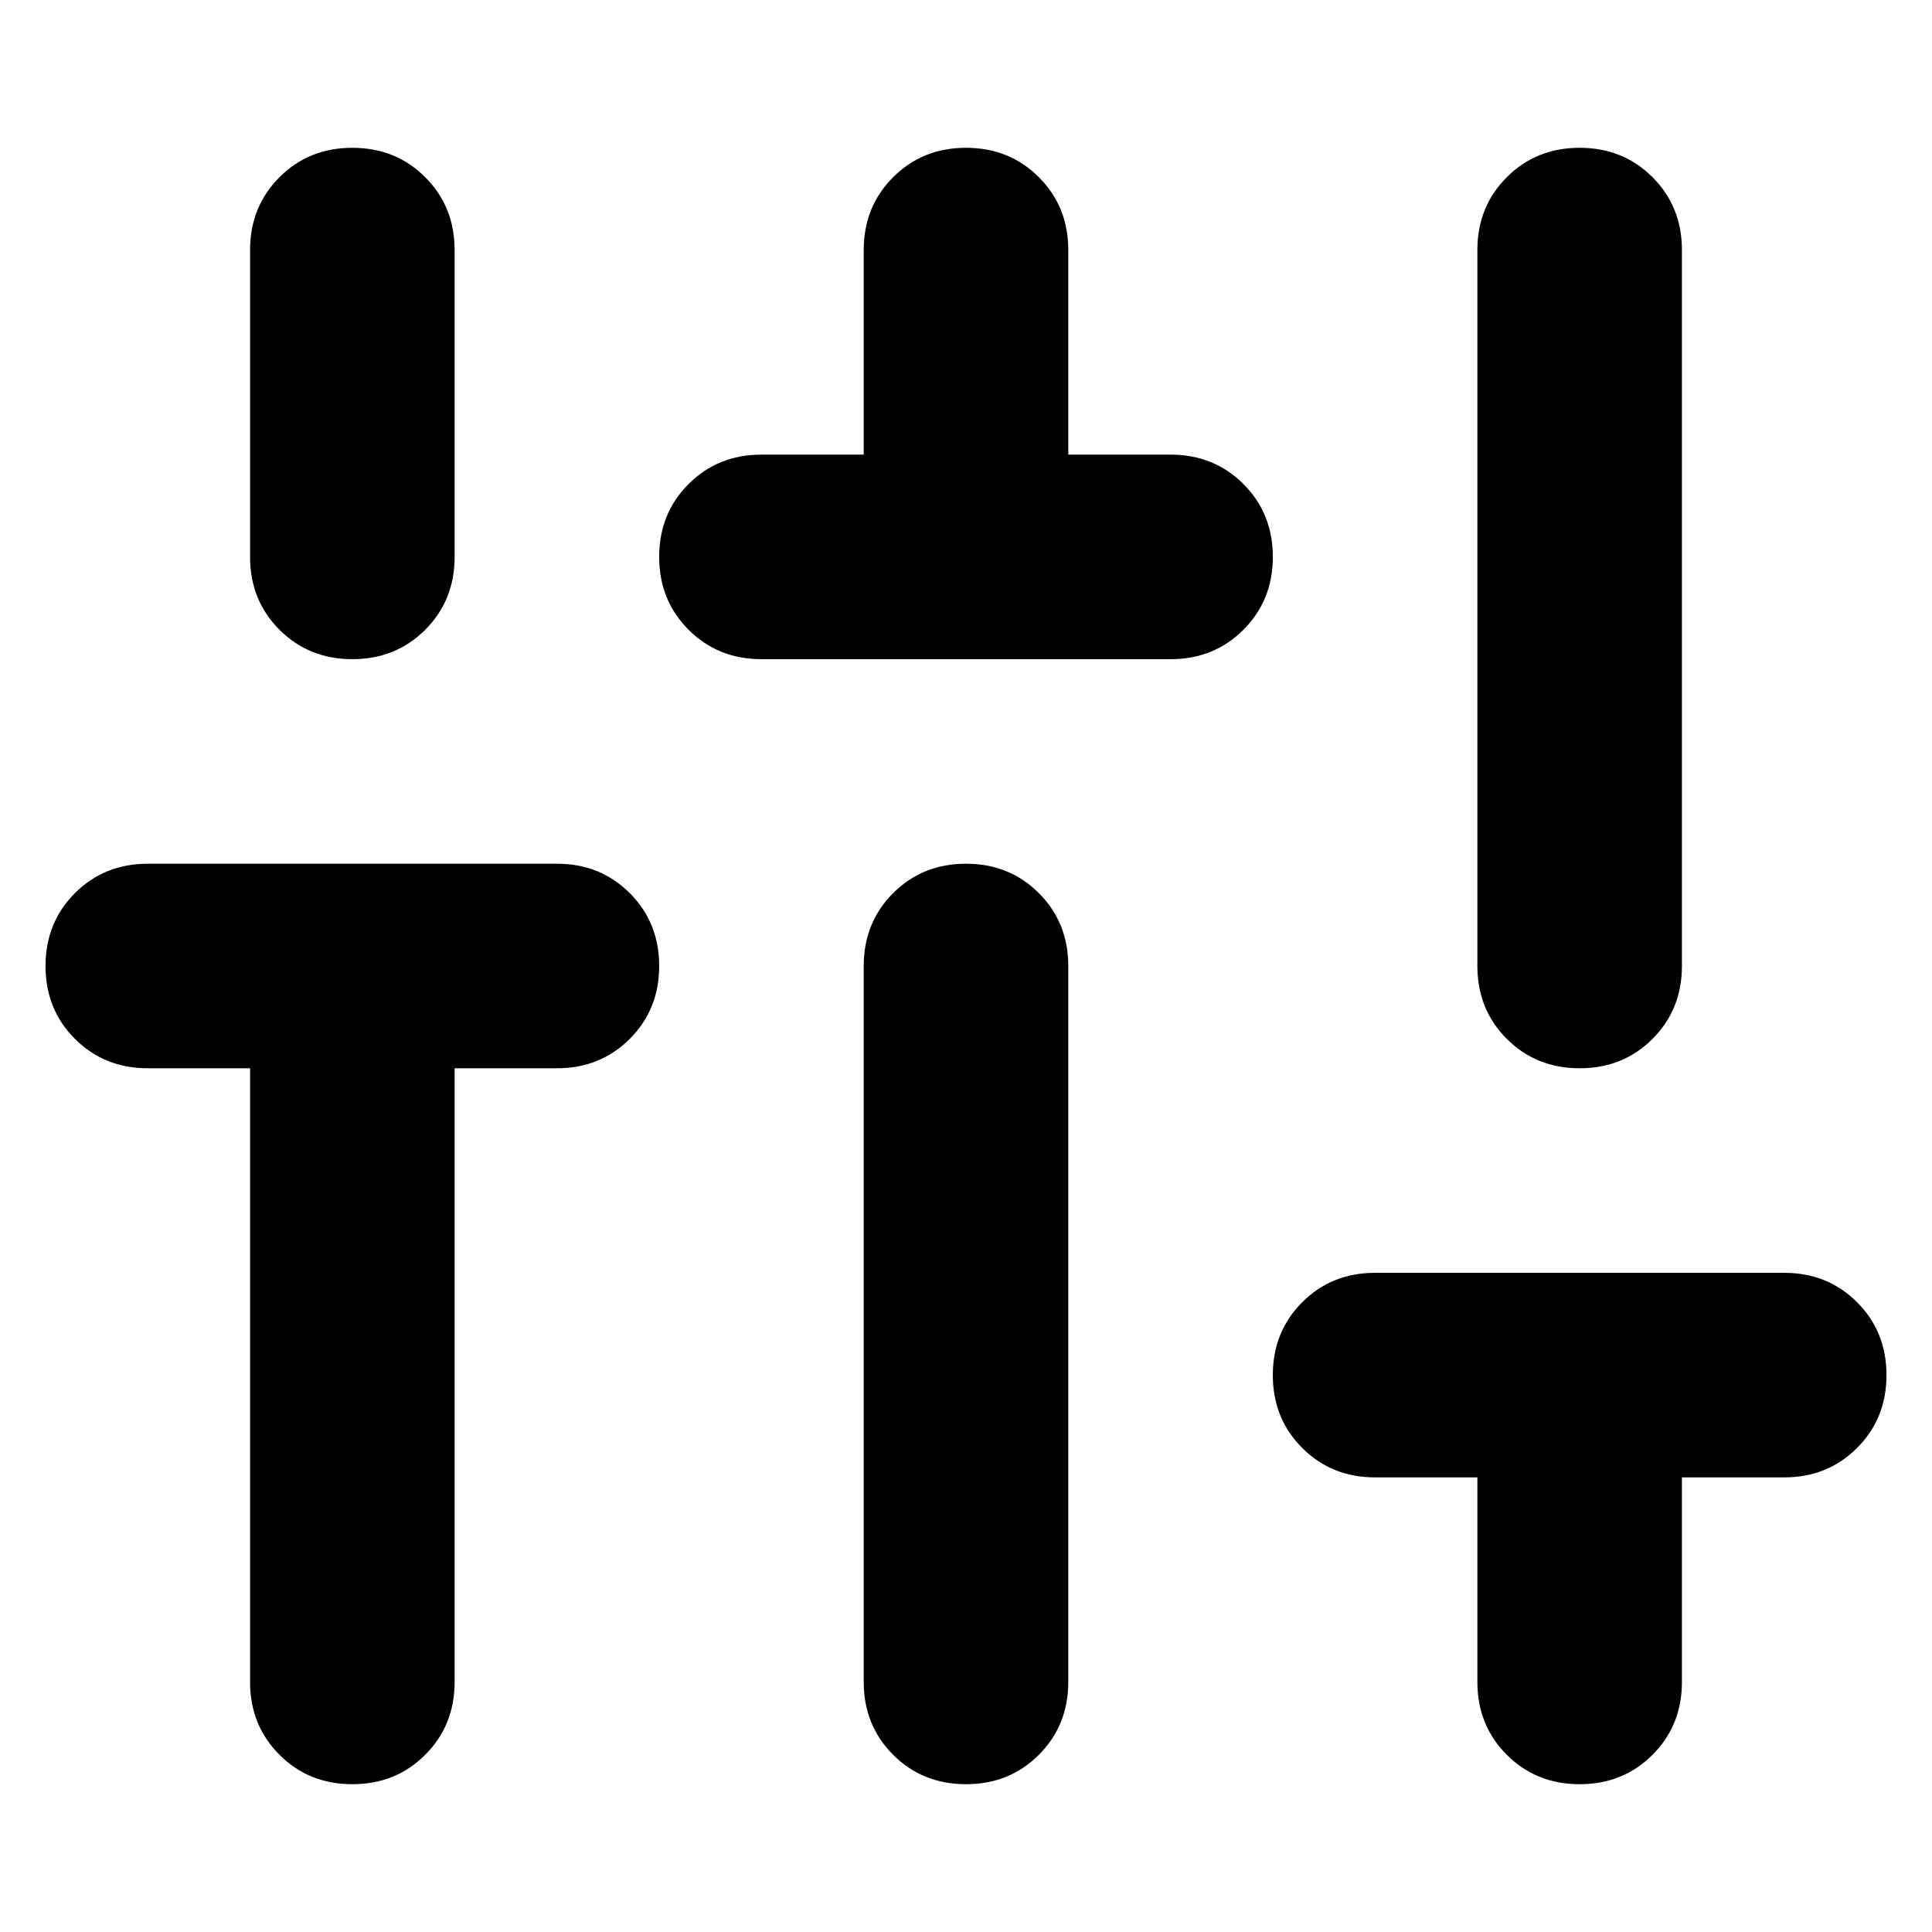 <svg
  xmlns="http://www.w3.org/2000/svg"
  viewBox="0 -960 960 960"
  height="1px"
  width="1px"
>
  <path
    style="stroke-width:1.263"
    d="m 175.08,-73.44 q -21.598,0 -36.209,-14.611 Q 124.26,-102.661 124.26,-124.26 V -429.18 H 73.44 q -21.599,0 -36.209,-14.611 -14.611,-14.611 -14.611,-36.209 0,-21.598 14.611,-36.209 Q 51.841,-530.82 73.44,-530.82 h 203.28 q 21.599,0 36.209,14.611 14.611,14.611 14.611,36.209 0,21.599 -14.611,36.209 -14.611,14.611 -36.209,14.611 h -50.82 v 304.92 q 0,21.599 -14.611,36.209 Q 196.678,-73.44 175.08,-73.44 Z m 0,-559.02 q -21.598,0 -36.209,-14.611 Q 124.26,-661.682 124.26,-683.28 v -152.46 q 0,-21.599 14.611,-36.209 14.611,-14.611 36.209,-14.611 21.598,0 36.209,14.611 14.611,14.611 14.611,36.209 v 152.46 q 0,21.598 -14.611,36.209 -14.611,14.611 -36.209,14.611 z m 203.28,0 q -21.599,0 -36.209,-14.611 -14.611,-14.611 -14.611,-36.209 0,-21.599 14.611,-36.209 Q 356.761,-734.1 378.36,-734.1 h 50.82 v -101.64 q 0,-21.599 14.611,-36.209 Q 458.402,-886.56 480,-886.56 q 21.598,0 36.209,14.611 14.611,14.611 14.611,36.209 V -734.1 h 50.82 q 21.599,0 36.209,14.611 14.611,14.611 14.611,36.209 0,21.598 -14.611,36.209 -14.611,14.611 -36.209,14.611 z M 480,-73.44 q -21.598,0 -36.209,-14.611 -14.611,-14.611 -14.611,-36.209 v -355.74 q 0,-21.598 14.611,-36.209 Q 458.402,-530.82 480,-530.82 q 21.598,0 36.209,14.611 14.611,14.611 14.611,36.209 v 355.74 q 0,21.599 -14.611,36.209 Q 501.598,-73.44 480,-73.44 Z m 304.92,0 q -21.598,0 -36.209,-14.611 -14.611,-14.611 -14.611,-36.209 v -101.64 h -50.82 q -21.599,0 -36.209,-14.611 -14.611,-14.611 -14.611,-36.209 0,-21.598 14.611,-36.209 14.611,-14.611 36.209,-14.611 h 203.28 q 21.599,0 36.209,14.611 14.611,14.611 14.611,36.209 0,21.598 -14.611,36.209 -14.611,14.611 -36.209,14.611 H 835.74 v 101.64 q 0,21.599 -14.611,36.209 Q 806.518,-73.44 784.92,-73.44 Z m 0,-355.74 q -21.598,0 -36.209,-14.611 -14.611,-14.611 -14.611,-36.209 v -355.74 q 0,-21.599 14.611,-36.209 14.611,-14.611 36.209,-14.611 21.598,0 36.209,14.611 14.611,14.611 14.611,36.209 v 355.74 q 0,21.599 -14.611,36.209 -14.611,14.611 -36.209,14.611 z"
  />
</svg>

